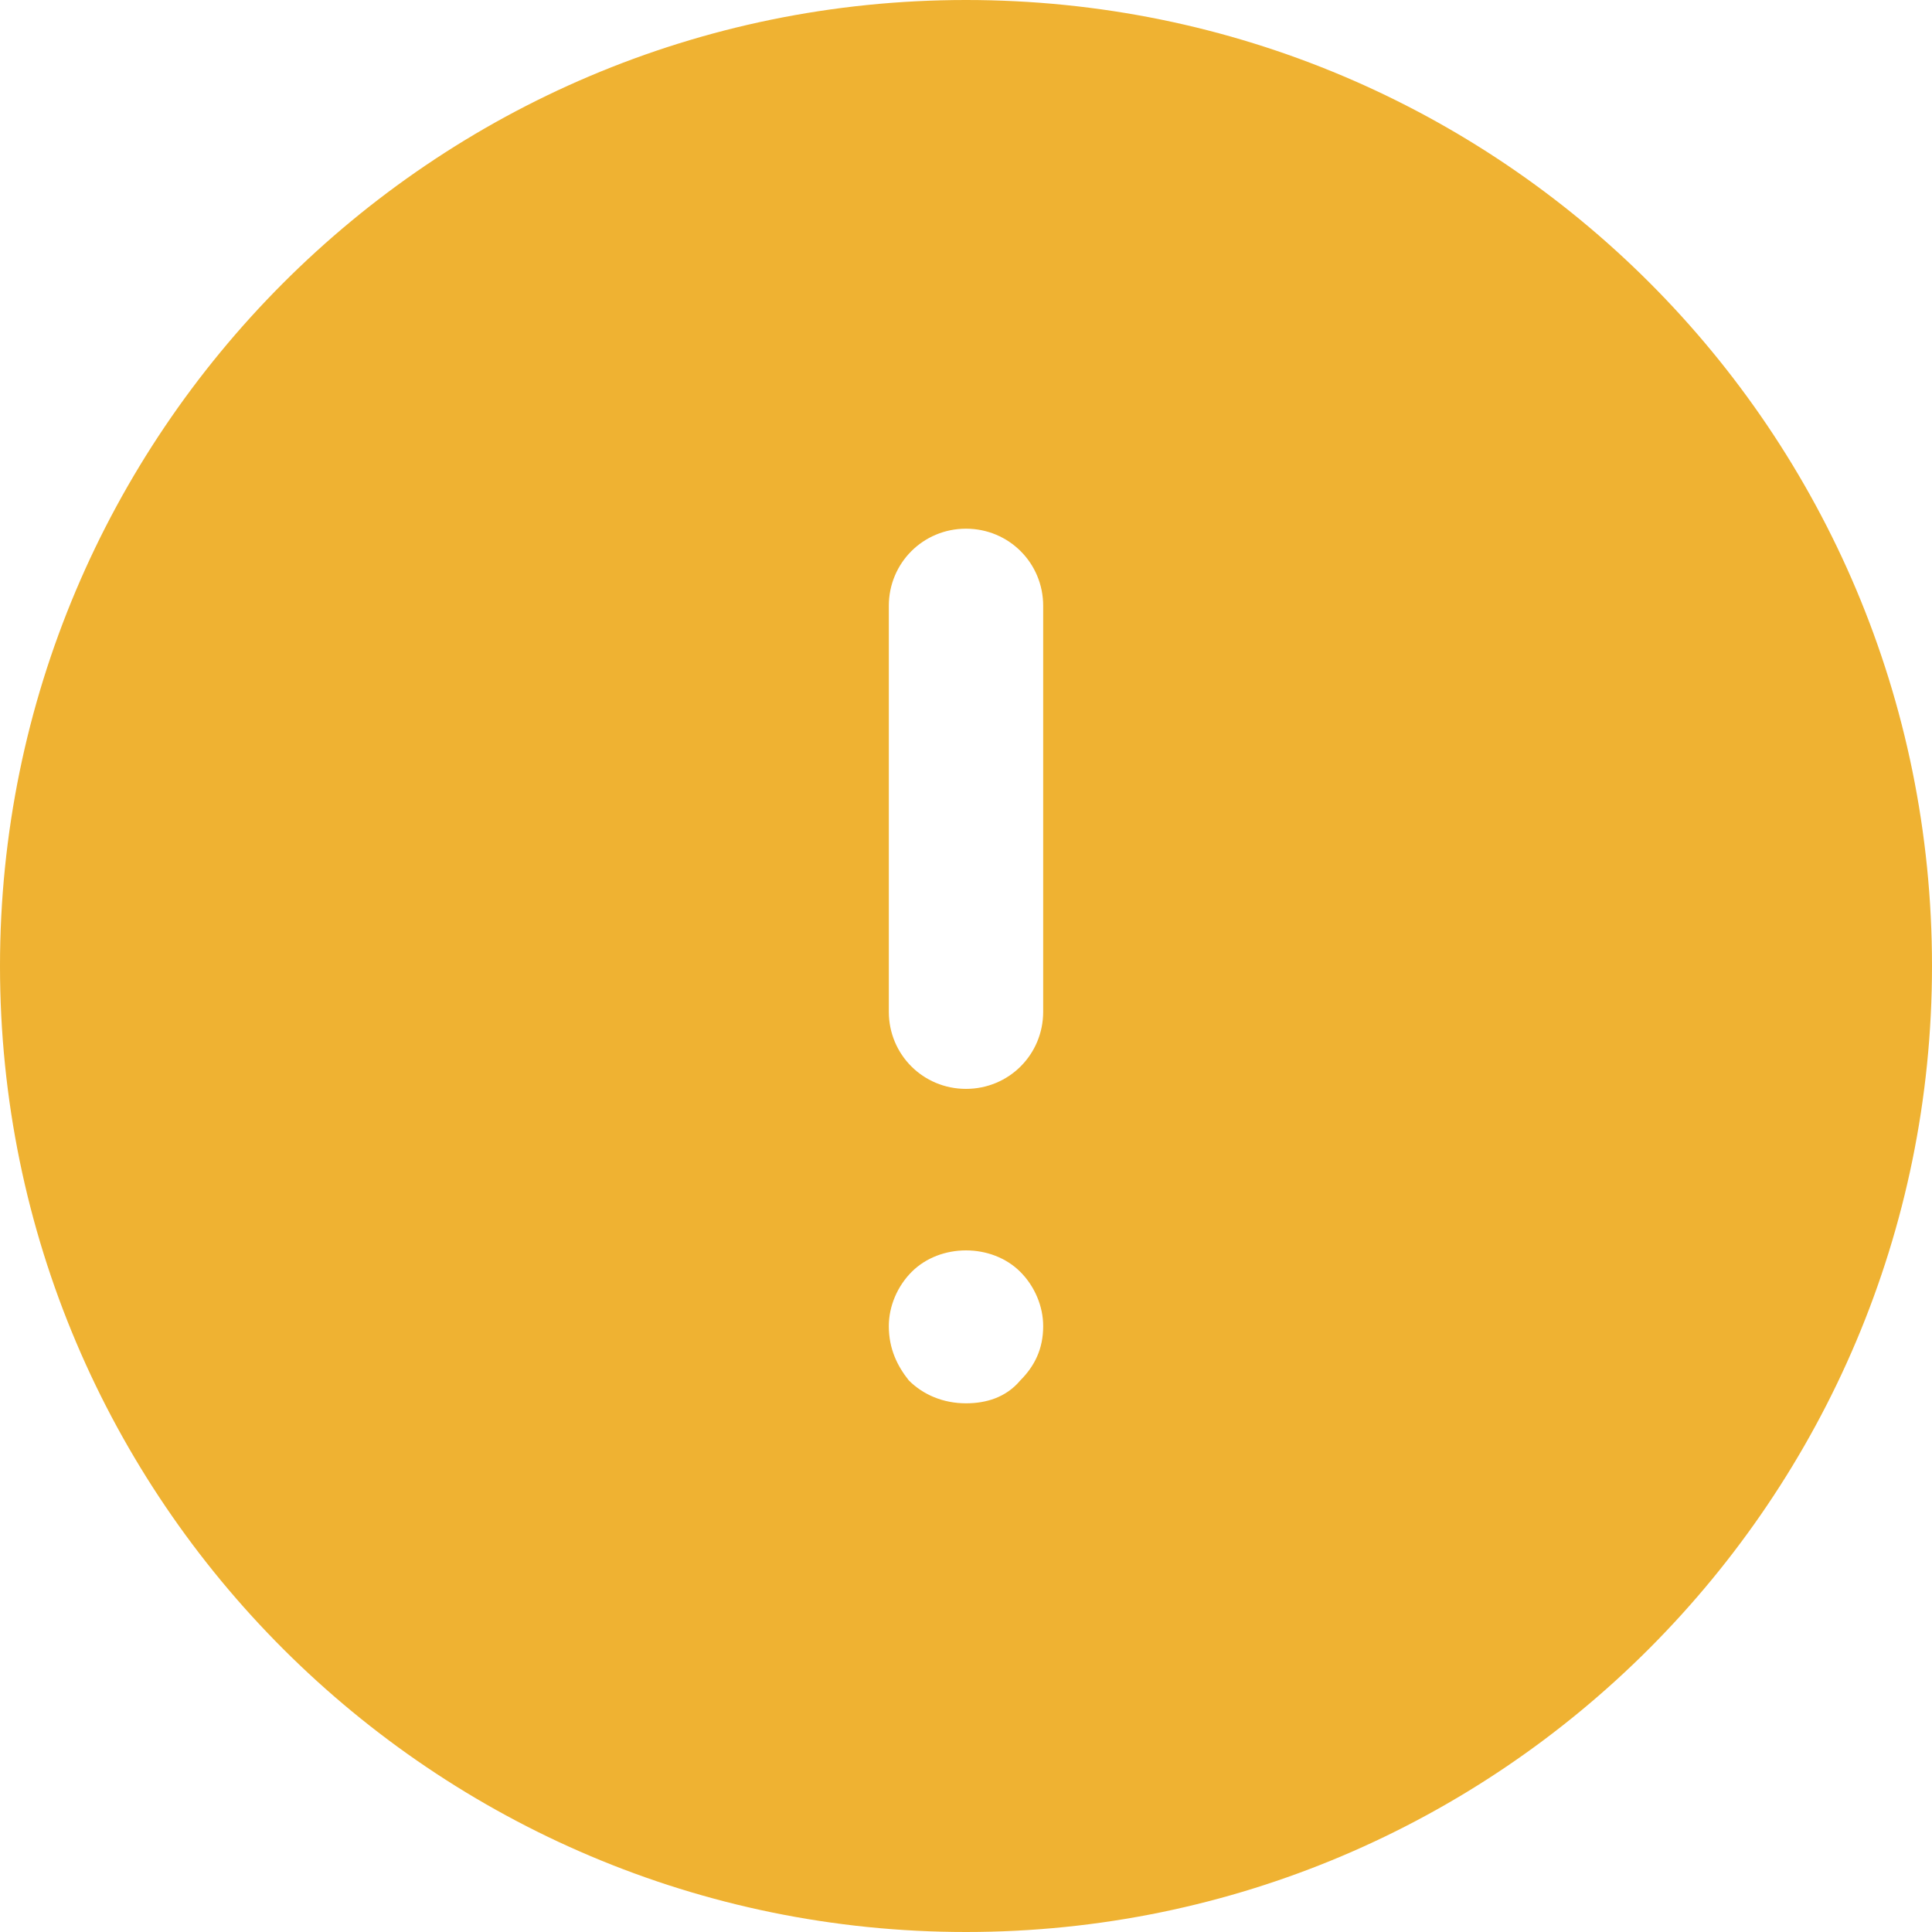 <svg width="20" height="20" viewBox="0 0 20 20" fill="none" xmlns="http://www.w3.org/2000/svg">
<path d="M10 0C4.467 0 0 4.497 0 10C0 15.533 4.497 20 10 20C15.533 20 20 15.503 20 10C20 4.467 15.533 0 10 0ZM10.562 14.29C10.414 14.467 10.207 14.527 10 14.527C9.763 14.527 9.556 14.438 9.408 14.29C9.29 14.142 9.201 13.964 9.201 13.728C9.201 13.521 9.29 13.314 9.438 13.166C9.734 12.87 10.266 12.87 10.562 13.166C10.71 13.314 10.799 13.521 10.799 13.728C10.799 13.964 10.71 14.142 10.562 14.29ZM10.799 10.473C10.799 10.917 10.444 11.272 10 11.272C9.556 11.272 9.201 10.917 9.201 10.473V6.272C9.201 5.828 9.556 5.473 10 5.473C10.444 5.473 10.799 5.828 10.799 6.272V10.473Z" fill="#EFB232"/>
</svg>
